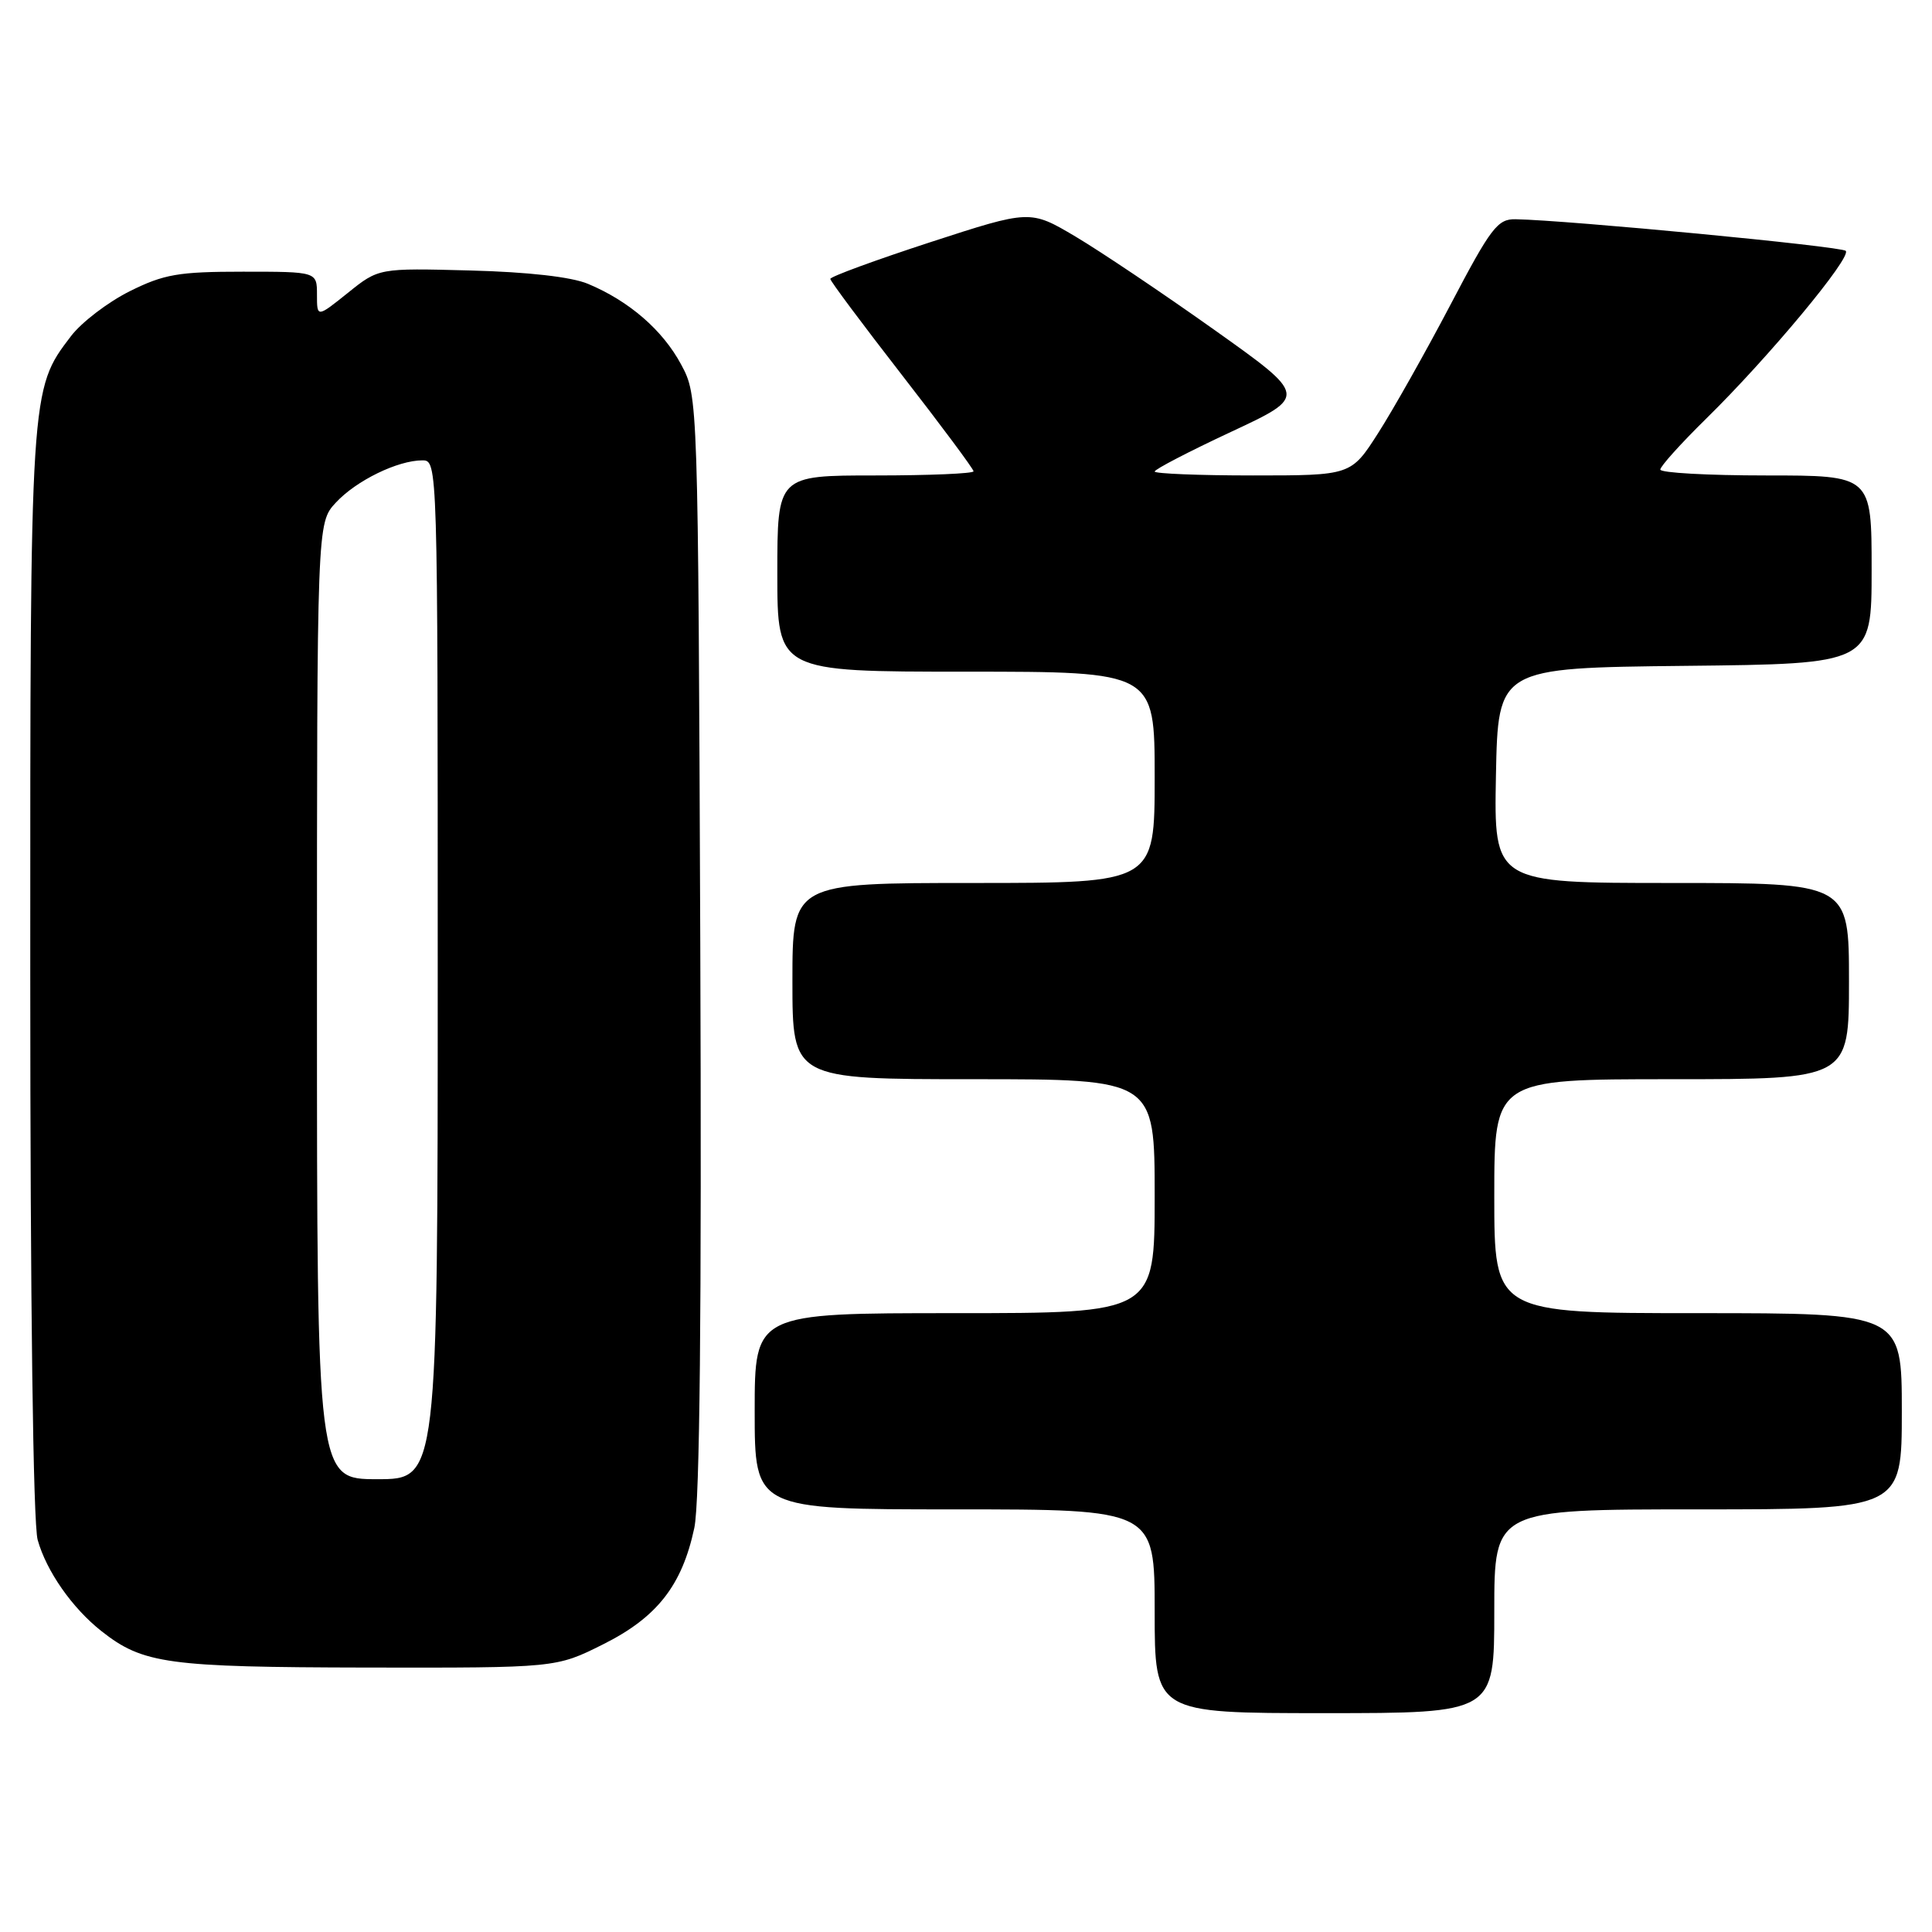 <?xml version="1.0" encoding="UTF-8" standalone="no"?>
<!DOCTYPE svg PUBLIC "-//W3C//DTD SVG 1.1//EN" "http://www.w3.org/Graphics/SVG/1.1/DTD/svg11.dtd" >
<svg xmlns="http://www.w3.org/2000/svg" xmlns:xlink="http://www.w3.org/1999/xlink" version="1.1" viewBox="0 0 256 256">
 <g >
 <path fill="currentColor"
d=" M 198.00 213.50 C 198.00 200.00 198.00 200.00 225.00 200.00 C 252.00 200.00 252.00 200.00 252.00 187.00 C 252.00 174.00 252.00 174.00 225.00 174.00 C 198.00 174.00 198.00 174.00 198.00 158.50 C 198.00 143.00 198.00 143.00 221.50 143.00 C 245.00 143.00 245.00 143.00 245.00 130.00 C 245.00 117.00 245.00 117.00 221.47 117.00 C 197.95 117.00 197.95 117.00 198.22 102.75 C 198.50 88.50 198.50 88.50 223.25 88.23 C 248.00 87.97 248.00 87.97 248.00 75.48 C 248.00 63.00 248.00 63.00 234.00 63.00 C 226.30 63.00 220.00 62.65 220.00 62.22 C 220.00 61.79 222.74 58.75 226.08 55.47 C 234.35 47.36 245.40 34.07 244.57 33.24 C 243.98 32.64 207.78 29.18 200.83 29.05 C 198.44 29.00 197.56 30.15 192.19 40.39 C 188.90 46.65 184.59 54.30 182.61 57.39 C 179.02 63.00 179.02 63.00 166.01 63.00 C 158.86 63.00 153.00 62.76 153.00 62.48 C 153.00 62.19 157.56 59.82 163.13 57.22 C 173.26 52.49 173.26 52.49 160.88 43.69 C 154.07 38.85 145.80 33.30 142.50 31.34 C 136.50 27.79 136.50 27.79 123.25 32.10 C 115.96 34.48 110.01 36.66 110.02 36.96 C 110.03 37.26 114.31 42.99 119.52 49.70 C 124.73 56.41 129.00 62.15 129.00 62.45 C 129.00 62.75 123.15 63.00 116.00 63.00 C 103.00 63.00 103.00 63.00 103.00 76.00 C 103.00 89.00 103.00 89.00 128.00 89.00 C 153.00 89.00 153.00 89.00 153.00 103.00 C 153.00 117.00 153.00 117.00 129.00 117.00 C 105.00 117.00 105.00 117.00 105.00 130.00 C 105.00 143.00 105.00 143.00 129.00 143.00 C 153.00 143.00 153.00 143.00 153.00 158.50 C 153.00 174.00 153.00 174.00 126.50 174.00 C 100.00 174.00 100.00 174.00 100.00 187.00 C 100.00 200.00 100.00 200.00 126.50 200.00 C 153.00 200.00 153.00 200.00 153.00 213.50 C 153.00 227.00 153.00 227.00 175.50 227.00 C 198.00 227.00 198.00 227.00 198.00 213.50 Z  M 79.90 217.89 C 87.06 214.31 90.37 210.10 92.00 202.46 C 92.73 199.05 92.98 173.97 92.79 124.96 C 92.50 52.50 92.50 52.50 90.26 48.31 C 87.82 43.75 83.37 39.89 77.91 37.61 C 75.71 36.69 69.98 36.04 62.30 35.84 C 50.18 35.52 50.18 35.52 46.09 38.81 C 42.00 42.09 42.00 42.09 42.00 39.05 C 42.00 36.00 42.00 36.00 32.20 36.00 C 23.64 36.00 21.73 36.33 17.17 38.60 C 14.30 40.04 10.79 42.71 9.39 44.56 C 3.99 51.64 4.00 51.47 4.01 128.91 C 4.01 172.77 4.39 201.87 4.99 204.04 C 6.15 208.19 9.57 213.08 13.45 216.14 C 18.95 220.47 22.17 220.91 48.59 220.96 C 73.68 221.00 73.68 221.00 79.90 217.89 Z  M 42.00 132.65 C 42.00 69.29 42.00 69.29 44.50 66.60 C 47.20 63.68 52.70 61.00 55.97 61.00 C 57.99 61.00 58.00 61.31 58.00 128.50 C 58.00 196.00 58.00 196.00 50.00 196.00 C 42.00 196.00 42.00 196.00 42.00 132.65 Z "/>
</g>
</svg>